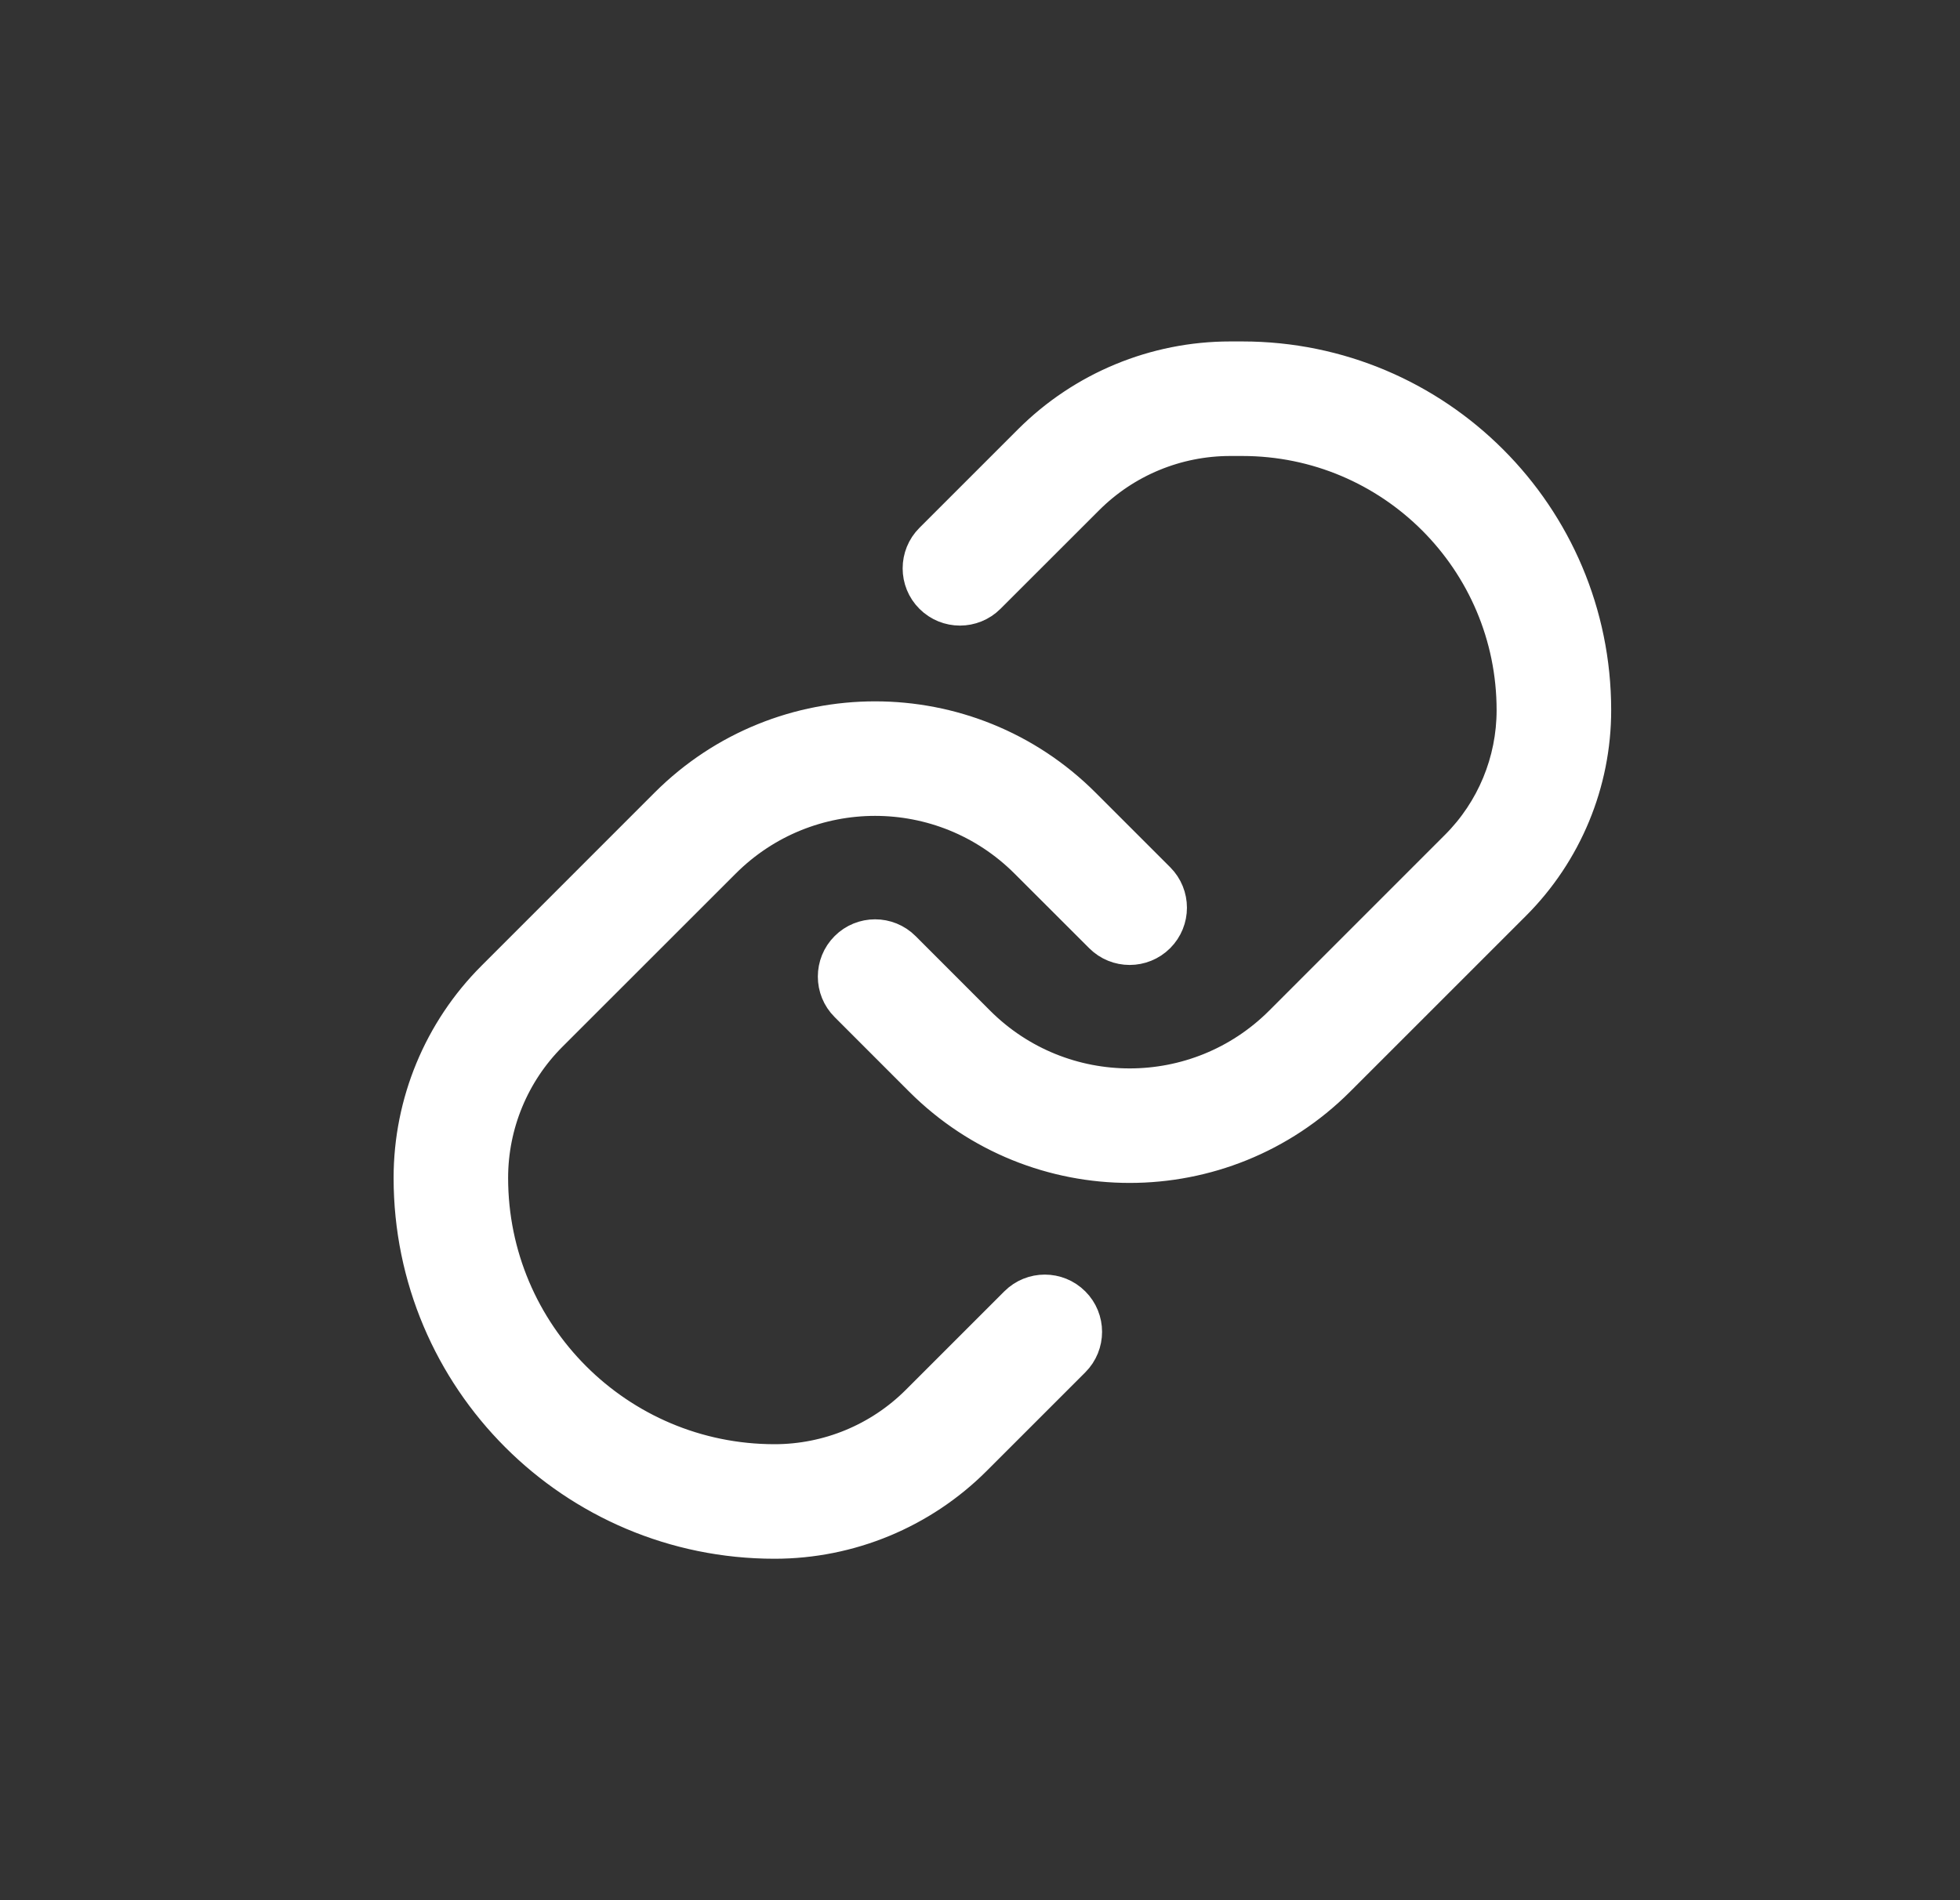<svg width="33" height="32" viewBox="0 0 33 32" fill="none" xmlns="http://www.w3.org/2000/svg">
<rect x="0" y="0" width="33" height="32" fill="#333333" stroke="none"/>
<path fill-rule="evenodd" clip-rule="evenodd" d="M17.317 7.406C18.218 6.506 19.439 6 20.713 6H20.917C24.208 6 26.877 8.668 26.877 11.96C26.877 13.193 26.387 14.375 25.515 15.247L22.555 18.207C20.602 20.159 17.437 20.159 15.484 18.207L14.229 16.951C13.95 16.673 13.95 16.22 14.229 15.941C14.508 15.662 14.96 15.662 15.239 15.941L16.494 17.197C17.889 18.591 20.15 18.591 21.545 17.197L24.505 14.236C25.109 13.633 25.448 12.814 25.448 11.96C25.448 9.457 23.419 7.429 20.917 7.429H20.713C19.818 7.429 18.96 7.784 18.328 8.417L16.668 10.076C16.389 10.355 15.936 10.355 15.657 10.076C15.378 9.798 15.378 9.345 15.657 9.066L17.317 7.406ZM17.259 14.536C15.864 13.141 13.603 13.141 12.209 14.536L9.293 17.451C8.661 18.083 8.305 18.941 8.305 19.836C8.305 22.451 10.425 24.571 13.041 24.571C13.935 24.571 14.793 24.216 15.426 23.584L17.086 21.924C17.365 21.645 17.817 21.645 18.096 21.924C18.375 22.202 18.375 22.655 18.096 22.934L16.436 24.594C15.536 25.494 14.314 26 13.041 26C9.636 26 6.877 23.24 6.877 19.836C6.877 18.562 7.383 17.341 8.283 16.441L11.198 13.525C13.151 11.573 16.317 11.573 18.269 13.525L19.525 14.781C19.804 15.06 19.804 15.512 19.525 15.791C19.246 16.07 18.793 16.07 18.515 15.791L17.259 14.536Z" fill="white" stroke="white" stroke-width="0.5" stroke-linecap="round"/>
</svg>
